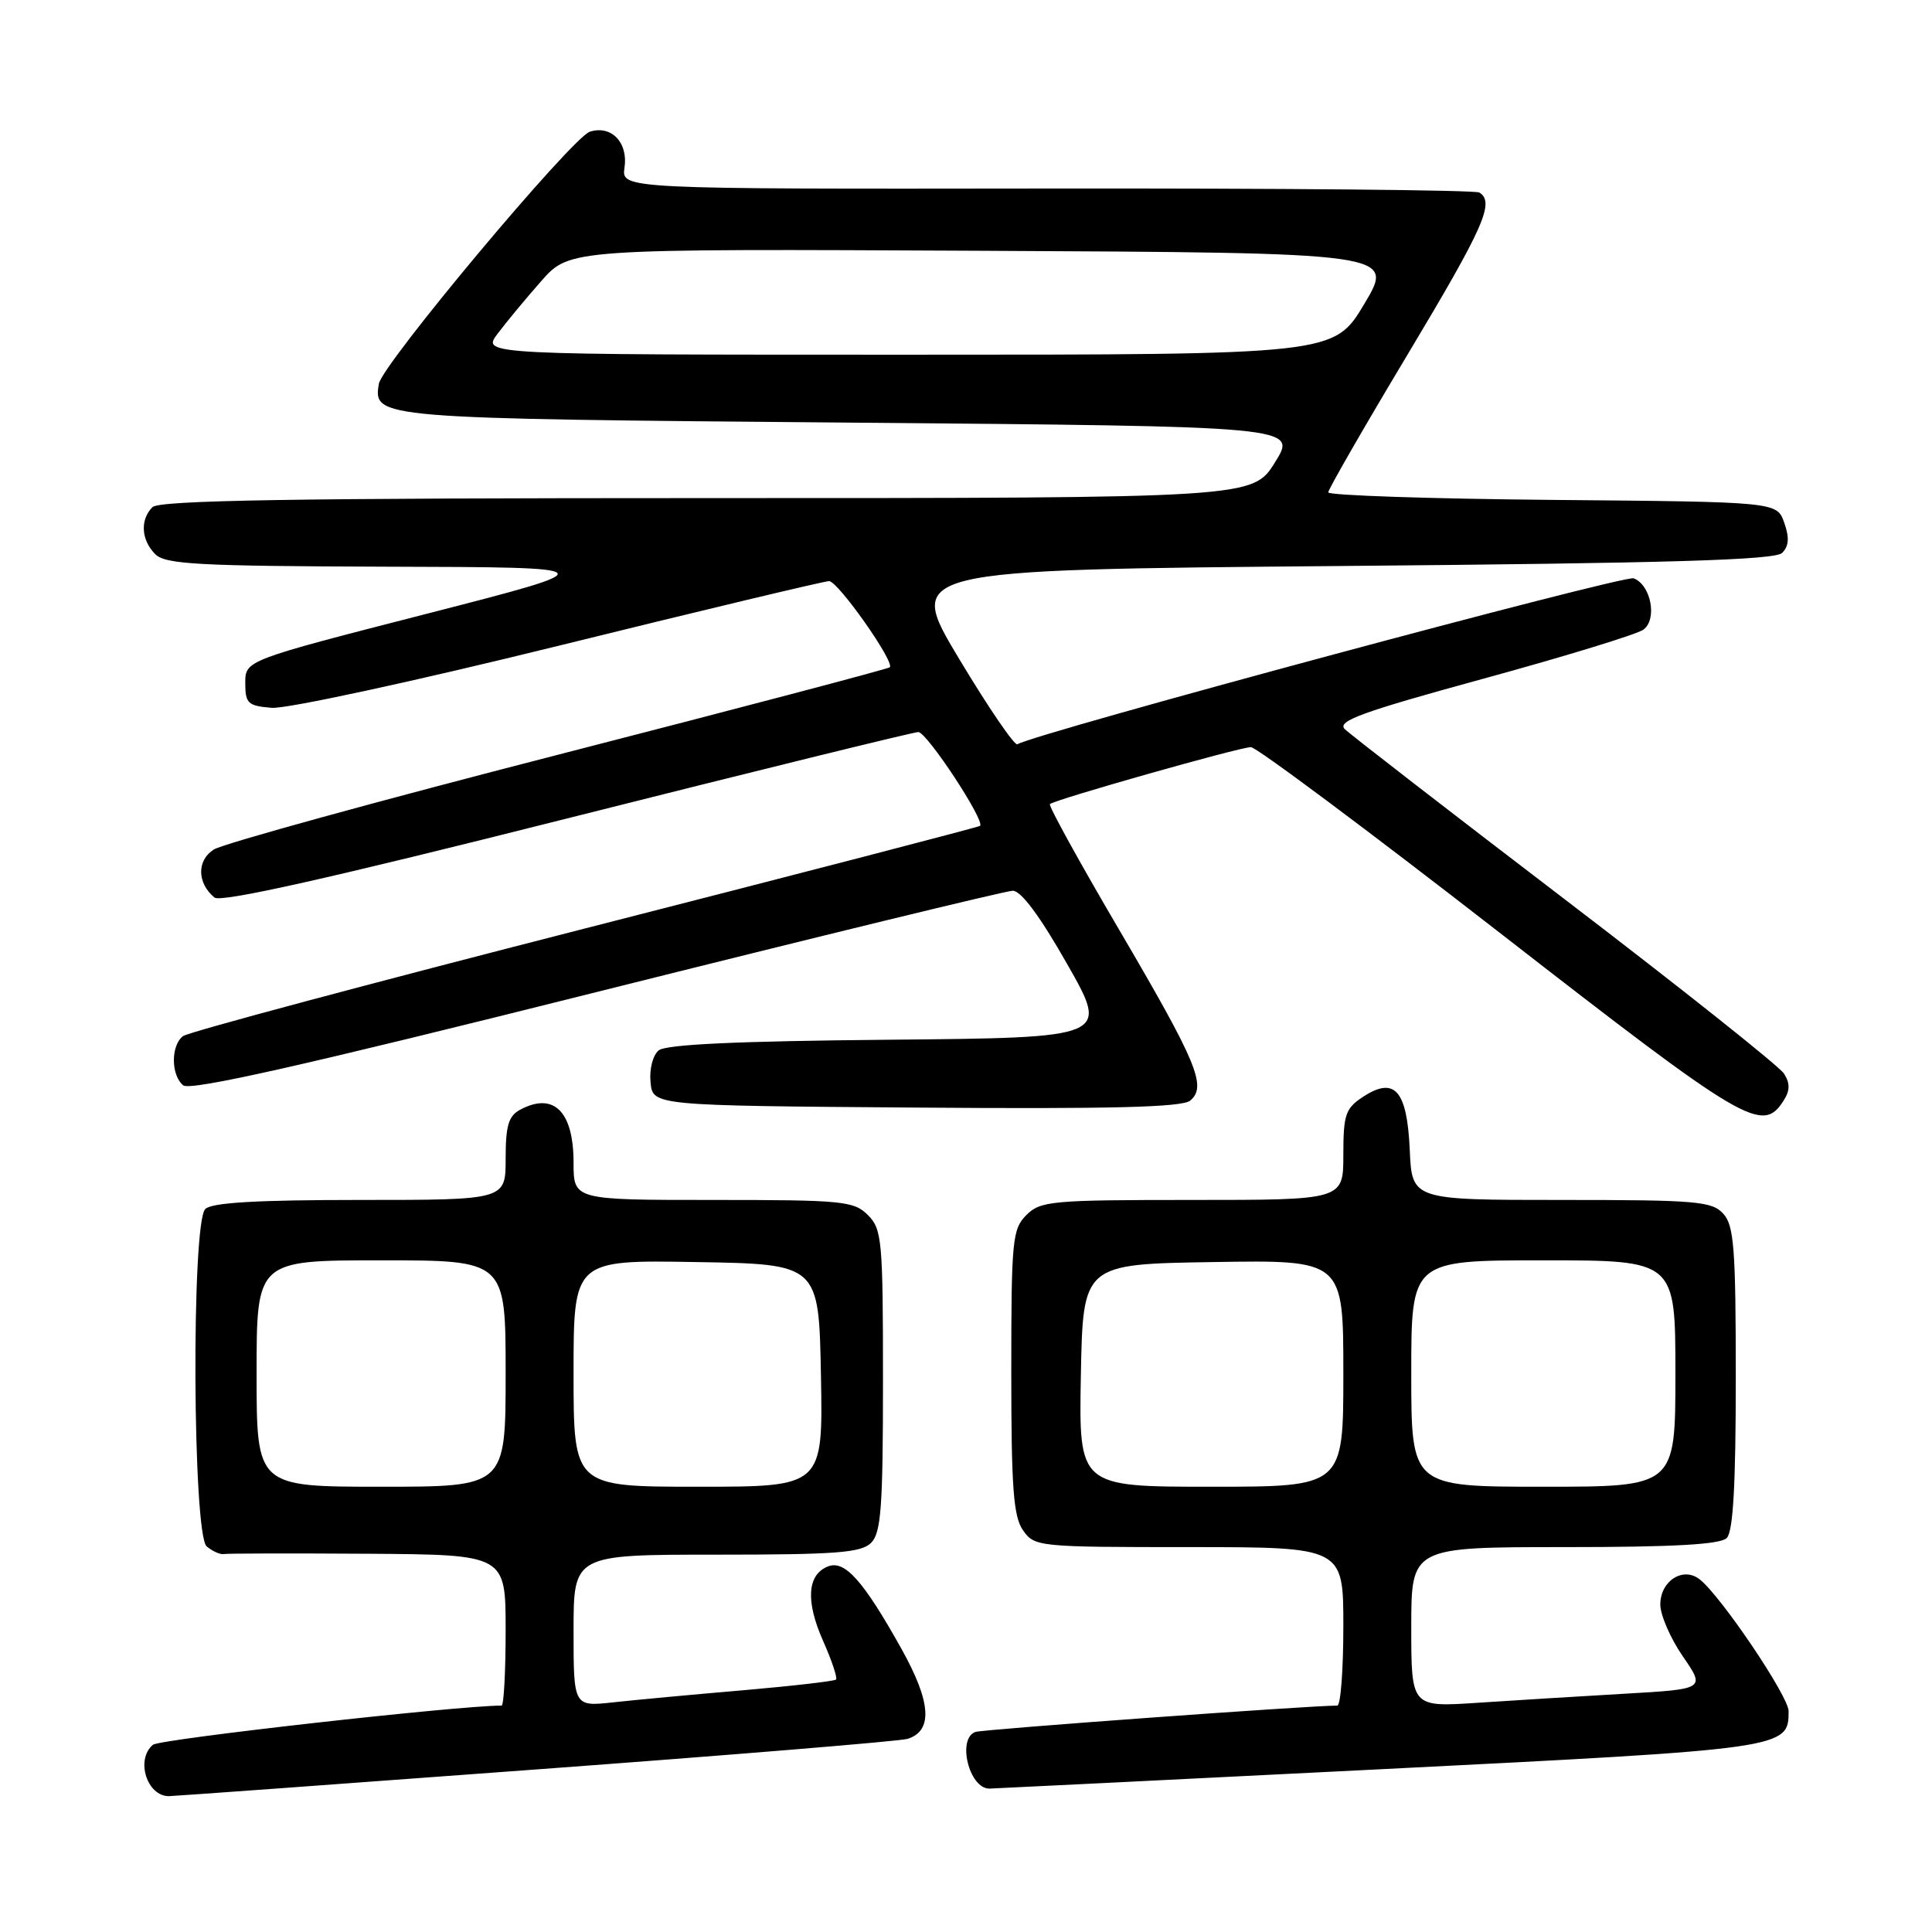 <?xml version="1.0" encoding="UTF-8" standalone="no"?>
<!DOCTYPE svg PUBLIC "-//W3C//DTD SVG 1.1//EN" "http://www.w3.org/Graphics/SVG/1.1/DTD/svg11.dtd" >
<svg xmlns="http://www.w3.org/2000/svg" xmlns:xlink="http://www.w3.org/1999/xlink" version="1.1" viewBox="0 0 256 256">
 <g >
 <path fill="currentColor"
d=" M 70.93 234.47 C 97.09 232.54 119.29 230.71 120.25 230.41 C 123.65 229.35 123.39 225.52 119.43 218.45 C 114.42 209.48 111.95 206.70 109.74 207.55 C 106.97 208.61 106.72 212.12 109.03 217.35 C 110.21 220.00 110.99 222.34 110.78 222.55 C 110.57 222.76 105.02 223.40 98.45 223.97 C 91.88 224.53 84.14 225.25 81.25 225.57 C 76.00 226.14 76.00 226.14 76.00 216.07 C 76.00 206.00 76.00 206.00 94.93 206.00 C 110.80 206.00 114.11 205.75 115.43 204.43 C 116.75 203.11 117.00 199.71 117.00 182.93 C 117.00 164.33 116.87 162.87 115.00 161.00 C 113.14 159.14 111.67 159.00 94.50 159.00 C 76.00 159.00 76.00 159.00 76.00 154.07 C 76.00 147.27 73.38 144.66 68.93 147.04 C 67.38 147.86 67.00 149.16 67.00 153.54 C 67.00 159.00 67.00 159.00 47.70 159.00 C 34.02 159.00 28.05 159.35 27.20 160.20 C 25.34 162.06 25.52 203.35 27.39 204.91 C 28.16 205.55 29.17 206.00 29.64 205.92 C 30.12 205.83 38.71 205.82 48.75 205.88 C 67.00 206.00 67.00 206.00 67.00 216.00 C 67.00 221.50 66.76 226.00 66.46 226.00 C 60.65 226.00 21.18 230.44 20.27 231.19 C 17.94 233.13 19.45 238.00 22.38 238.00 C 22.92 238.00 44.77 236.41 70.93 234.47 Z  M 182.62 234.45 C 236.77 231.73 237.00 231.70 237.00 226.73 C 237.00 224.78 228.10 211.57 225.24 209.29 C 223.04 207.53 220.00 209.46 220.00 212.61 C 220.00 214.00 221.34 217.09 222.98 219.47 C 225.97 223.81 225.97 223.81 215.23 224.43 C 209.33 224.77 200.56 225.31 195.75 225.63 C 187.00 226.21 187.00 226.21 187.00 215.61 C 187.00 205.00 187.00 205.00 207.30 205.00 C 221.76 205.00 227.95 204.65 228.80 203.80 C 229.65 202.95 230.00 196.83 230.00 182.63 C 230.00 165.45 229.77 162.40 228.35 160.83 C 226.85 159.17 224.80 159.00 206.89 159.00 C 187.09 159.00 187.09 159.00 186.80 152.35 C 186.44 144.45 184.80 142.59 180.60 145.34 C 178.28 146.86 178.00 147.69 178.00 153.02 C 178.00 159.00 178.00 159.00 158.00 159.00 C 139.33 159.00 137.87 159.13 136.00 161.00 C 134.14 162.86 134.00 164.33 134.00 181.78 C 134.00 197.15 134.28 200.96 135.56 202.78 C 137.08 204.95 137.56 205.00 157.56 205.00 C 178.00 205.00 178.00 205.00 178.00 215.50 C 178.00 221.28 177.64 226.00 177.20 226.00 C 173.48 226.00 130.21 229.15 129.25 229.49 C 126.78 230.37 128.41 237.00 131.09 237.00 C 131.47 237.00 154.66 235.85 182.62 234.45 Z  M 236.39 145.75 C 237.19 144.48 237.19 143.52 236.39 142.26 C 235.79 141.30 222.74 130.93 207.40 119.21 C 192.05 107.49 178.91 97.32 178.19 96.61 C 177.12 95.55 180.44 94.34 196.56 89.93 C 207.38 86.97 216.92 84.05 217.76 83.43 C 219.63 82.07 218.77 77.51 216.47 76.63 C 215.22 76.15 137.17 97.16 134.81 98.62 C 134.44 98.85 130.95 93.74 127.07 87.27 C 120.01 75.50 120.01 75.50 177.46 75.00 C 221.40 74.62 235.19 74.21 236.15 73.26 C 237.04 72.36 237.12 71.23 236.42 69.26 C 235.45 66.50 235.45 66.50 205.73 66.24 C 189.38 66.09 176.00 65.64 176.00 65.24 C 176.01 64.83 180.73 56.62 186.50 47.00 C 196.65 30.06 198.10 26.80 196.02 25.51 C 195.48 25.18 169.68 24.94 138.69 24.98 C 82.34 25.05 82.34 25.05 82.75 22.22 C 83.25 18.87 81.00 16.55 78.16 17.45 C 75.81 18.20 50.62 48.29 50.20 50.86 C 49.45 55.45 49.72 55.47 112.61 56.00 C 171.91 56.50 171.91 56.50 168.95 61.25 C 166.00 66.00 166.00 66.00 93.70 66.00 C 38.80 66.00 21.11 66.29 20.20 67.20 C 18.54 68.86 18.70 71.56 20.57 73.43 C 21.92 74.78 26.21 75.01 51.32 75.09 C 80.50 75.17 80.50 75.17 56.50 81.34 C 32.50 87.50 32.50 87.50 32.50 90.50 C 32.50 93.21 32.84 93.53 36.00 93.79 C 37.95 93.95 54.83 90.30 74.12 85.54 C 93.16 80.84 109.24 77.00 109.86 77.00 C 111.03 77.00 118.60 87.74 117.90 88.42 C 117.68 88.63 97.92 93.84 74.00 99.99 C 50.08 106.14 29.53 111.80 28.34 112.56 C 26.06 114.00 26.10 117.01 28.42 118.93 C 29.25 119.62 43.70 116.38 75.06 108.47 C 100.05 102.17 121.03 97.01 121.68 97.00 C 122.81 97.00 130.58 108.80 129.86 109.43 C 129.66 109.60 106.10 115.72 77.50 123.03 C 48.90 130.35 24.94 136.76 24.25 137.29 C 22.63 138.53 22.64 142.46 24.27 143.81 C 25.20 144.58 40.21 141.19 79.02 131.46 C 108.44 124.09 133.26 118.04 134.19 118.03 C 135.29 118.01 137.80 121.39 141.41 127.75 C 146.96 137.50 146.96 137.50 117.81 137.77 C 97.69 137.95 88.24 138.39 87.28 139.18 C 86.50 139.83 86.03 141.67 86.20 143.41 C 86.50 146.50 86.50 146.50 121.38 146.76 C 147.20 146.96 156.64 146.72 157.70 145.84 C 159.95 143.97 158.64 140.84 148.30 123.21 C 143.04 114.25 138.91 106.76 139.12 106.55 C 139.71 105.96 164.28 99.00 165.75 99.00 C 166.48 99.00 181.29 110.05 198.66 123.55 C 231.49 149.07 233.55 150.29 236.39 145.75 Z  M 34.00 182.00 C 34.00 167.00 34.00 167.00 50.50 167.00 C 67.00 167.00 67.00 167.00 67.00 182.00 C 67.00 197.00 67.00 197.00 50.50 197.00 C 34.00 197.00 34.00 197.00 34.00 182.00 Z  M 76.00 181.98 C 76.00 166.95 76.00 166.95 92.25 167.23 C 108.50 167.50 108.50 167.50 108.78 182.25 C 109.05 197.00 109.05 197.00 92.53 197.00 C 76.00 197.00 76.00 197.00 76.00 181.98 Z  M 143.22 182.25 C 143.50 167.50 143.50 167.50 160.75 167.23 C 178.00 166.95 178.00 166.95 178.00 181.98 C 178.00 197.00 178.00 197.00 160.47 197.00 C 142.95 197.00 142.95 197.00 143.22 182.25 Z  M 187.00 182.00 C 187.00 167.00 187.00 167.00 204.50 167.00 C 222.00 167.00 222.00 167.00 222.00 182.00 C 222.00 197.00 222.00 197.00 204.50 197.00 C 187.00 197.00 187.00 197.00 187.00 182.00 Z  M 65.91 44.25 C 67.04 42.74 69.66 39.58 71.73 37.23 C 75.50 32.96 75.50 32.96 130.15 33.23 C 184.81 33.50 184.81 33.50 180.79 40.25 C 176.76 47.00 176.76 47.00 120.31 47.00 C 63.86 47.00 63.86 47.00 65.91 44.25 Z "/>
</g>
</svg>